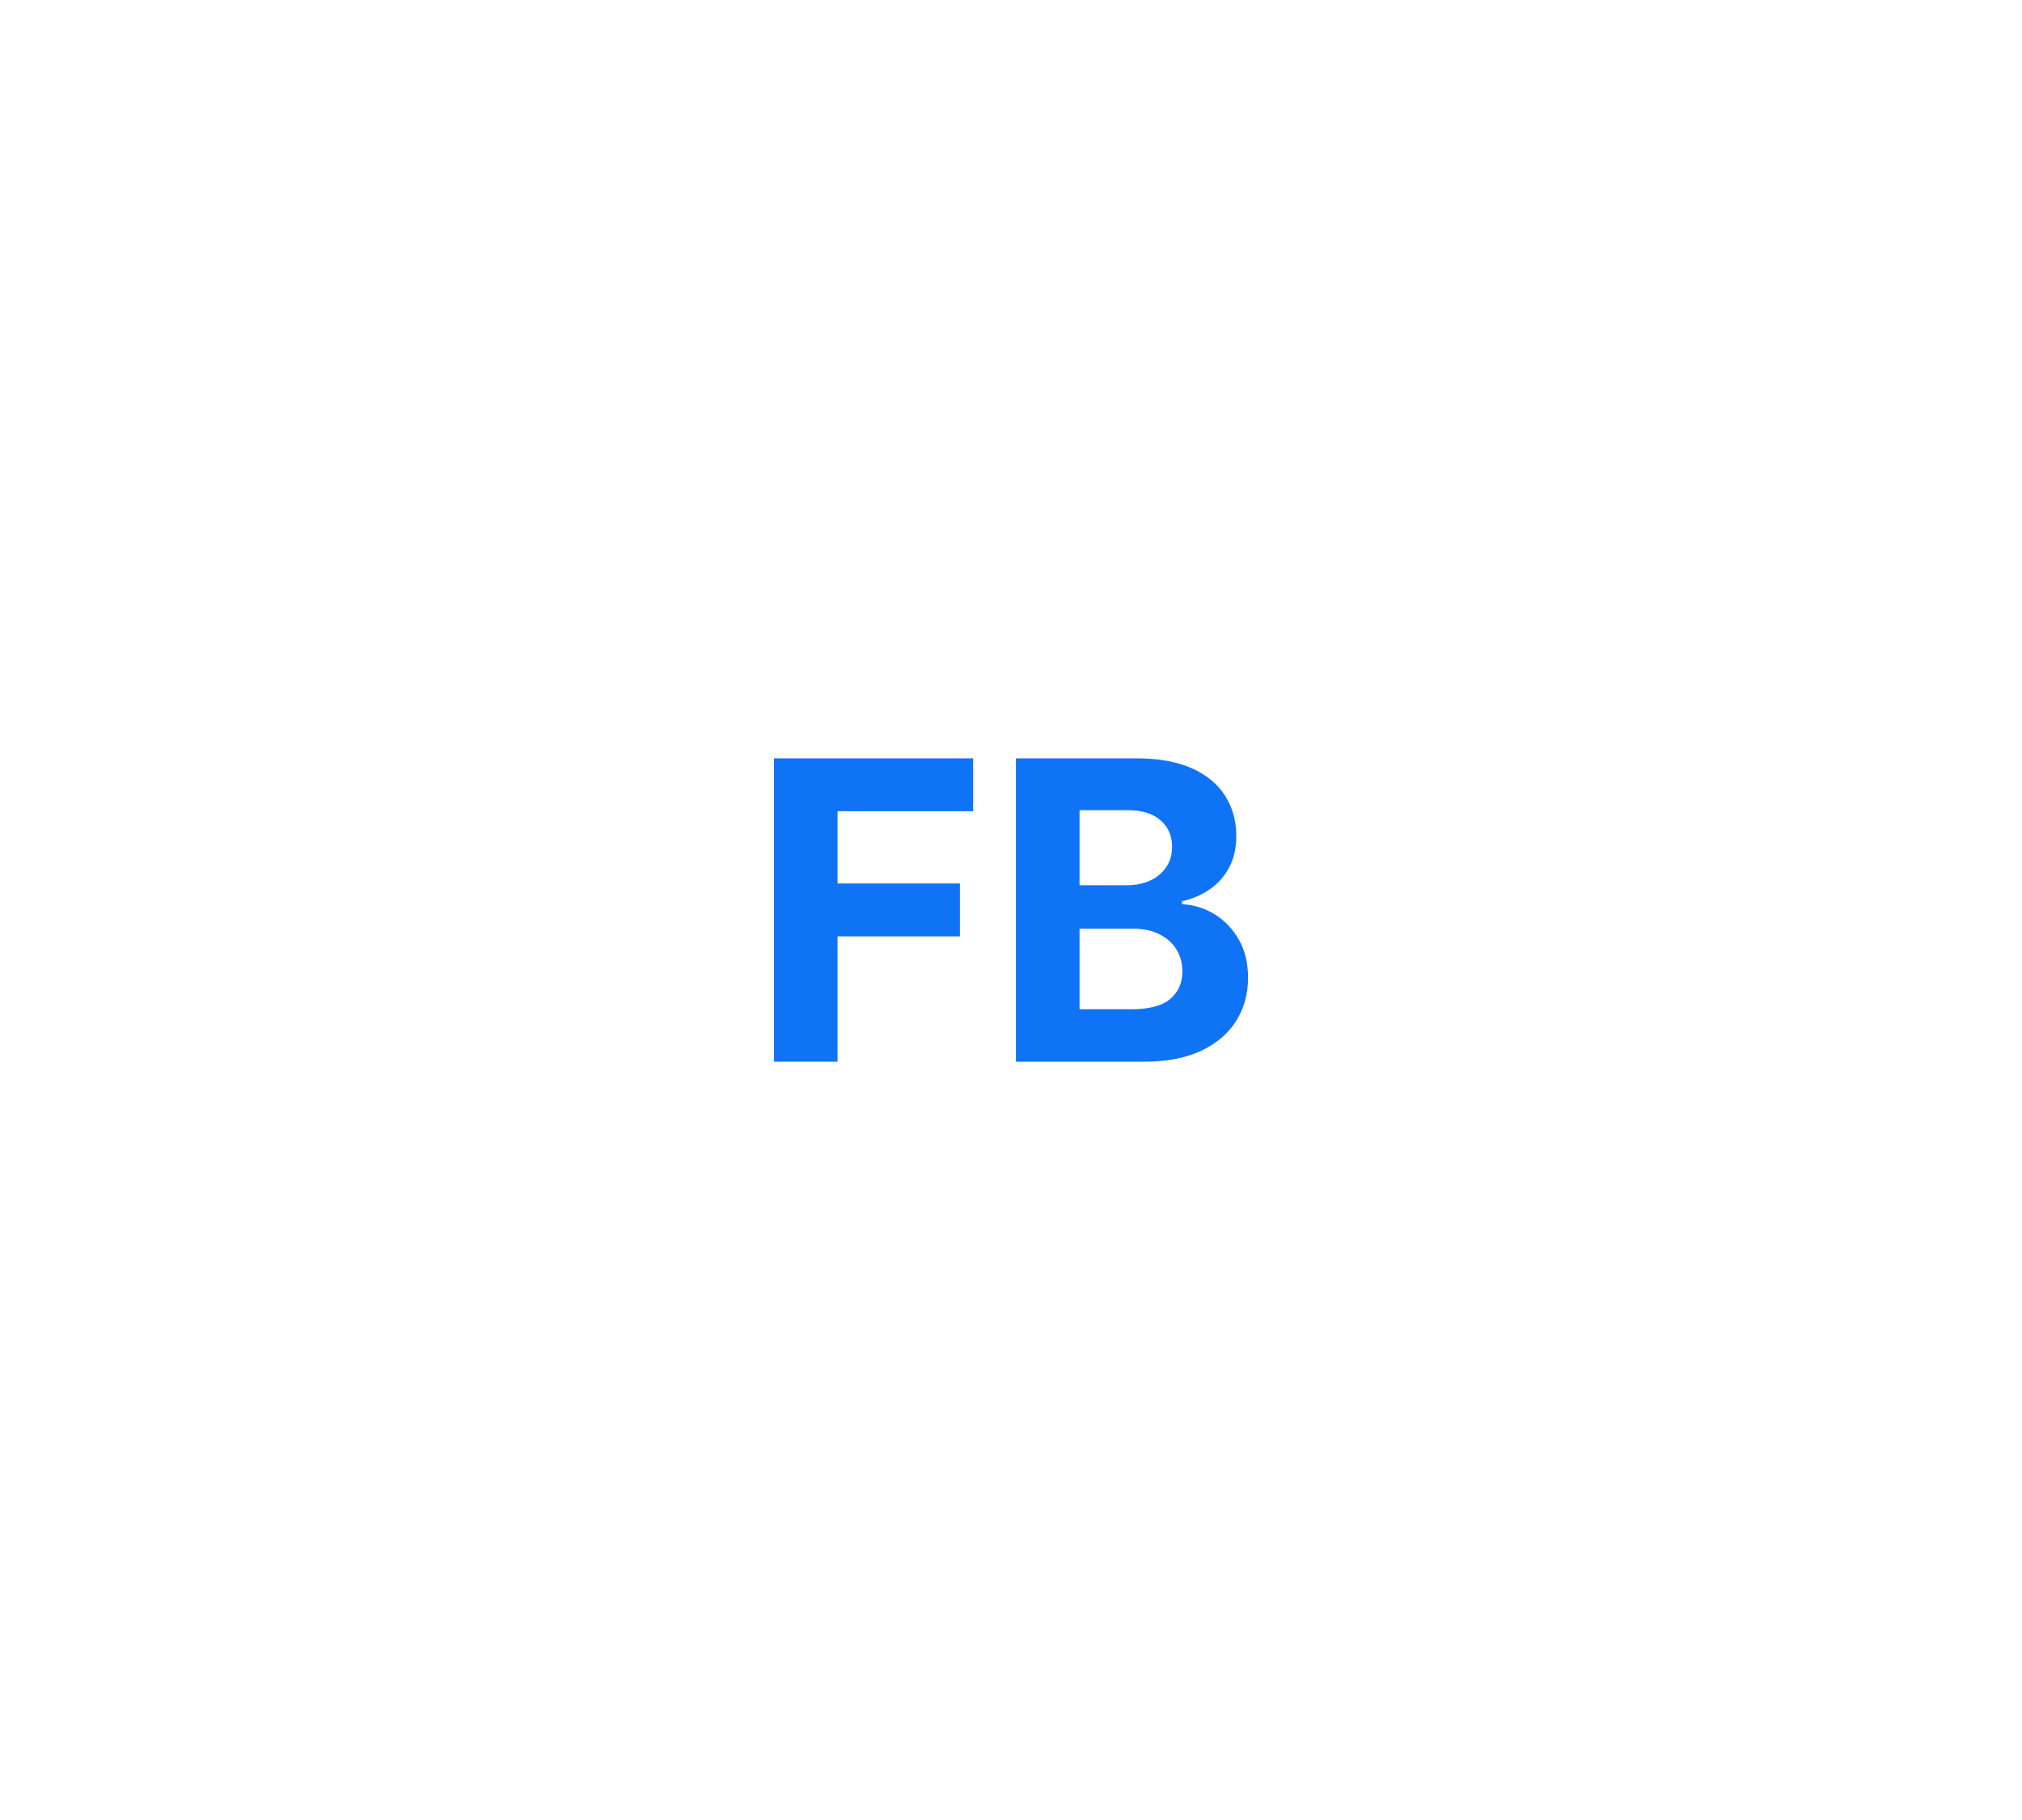 <svg width="80" height="72" viewBox="0 0 80 72" fill="none" xmlns="http://www.w3.org/2000/svg">
<g filter="url(#filter0_d_2479_999)">
<path d="M40.195 38V26H44.961C45.837 26 46.567 26.131 47.153 26.393C47.738 26.654 48.177 27.018 48.472 27.482C48.766 27.943 48.914 28.475 48.914 29.076C48.914 29.545 48.821 29.957 48.635 30.312C48.449 30.664 48.193 30.953 47.867 31.18C47.546 31.402 47.178 31.561 46.763 31.654V31.771C47.216 31.791 47.641 31.92 48.036 32.158C48.435 32.397 48.759 32.73 49.007 33.16C49.255 33.586 49.379 34.094 49.379 34.684C49.379 35.32 49.222 35.889 48.908 36.389C48.598 36.885 48.139 37.277 47.53 37.566C46.922 37.855 46.172 38 45.281 38H40.195ZM42.712 35.926H44.764C45.465 35.926 45.977 35.791 46.298 35.522C46.62 35.248 46.781 34.885 46.781 34.432C46.781 34.1 46.701 33.807 46.542 33.553C46.383 33.299 46.157 33.1 45.862 32.955C45.572 32.81 45.225 32.738 44.822 32.738H42.712V35.926ZM42.712 31.021H44.578C44.923 31.021 45.229 30.961 45.496 30.84C45.767 30.715 45.98 30.539 46.135 30.312C46.294 30.086 46.374 29.814 46.374 29.498C46.374 29.064 46.221 28.715 45.914 28.449C45.612 28.184 45.182 28.051 44.624 28.051H42.712V31.021Z" fill="#0F73F6"/>
<path d="M30.621 38V26H38.502V28.092H33.138V30.951H37.979V33.043H33.138V38H30.621Z" fill="#0F73F6"/>
</g>
<defs>
<filter id="filter0_d_2479_999" x="-6" y="-10" width="92" height="92" filterUnits="userSpaceOnUse" color-interpolation-filters="sRGB">
<feFlood flood-opacity="0" result="BackgroundImageFix"/>
<feColorMatrix in="SourceAlpha" type="matrix" values="0 0 0 0 0 0 0 0 0 0 0 0 0 0 0 0 0 0 127 0" result="hardAlpha"/>
<feOffset dy="4"/>
<feGaussianBlur stdDeviation="15"/>
<feComposite in2="hardAlpha" operator="out"/>
<feColorMatrix type="matrix" values="0 0 0 0 0.112 0 0 0 0 0.225 0 0 0 0 0.374 0 0 0 0.05 0"/>
<feBlend mode="normal" in2="BackgroundImageFix" result="effect1_dropShadow_2479_999"/>
<feBlend mode="normal" in="SourceGraphic" in2="effect1_dropShadow_2479_999" result="shape"/>
</filter>
</defs>
</svg>
